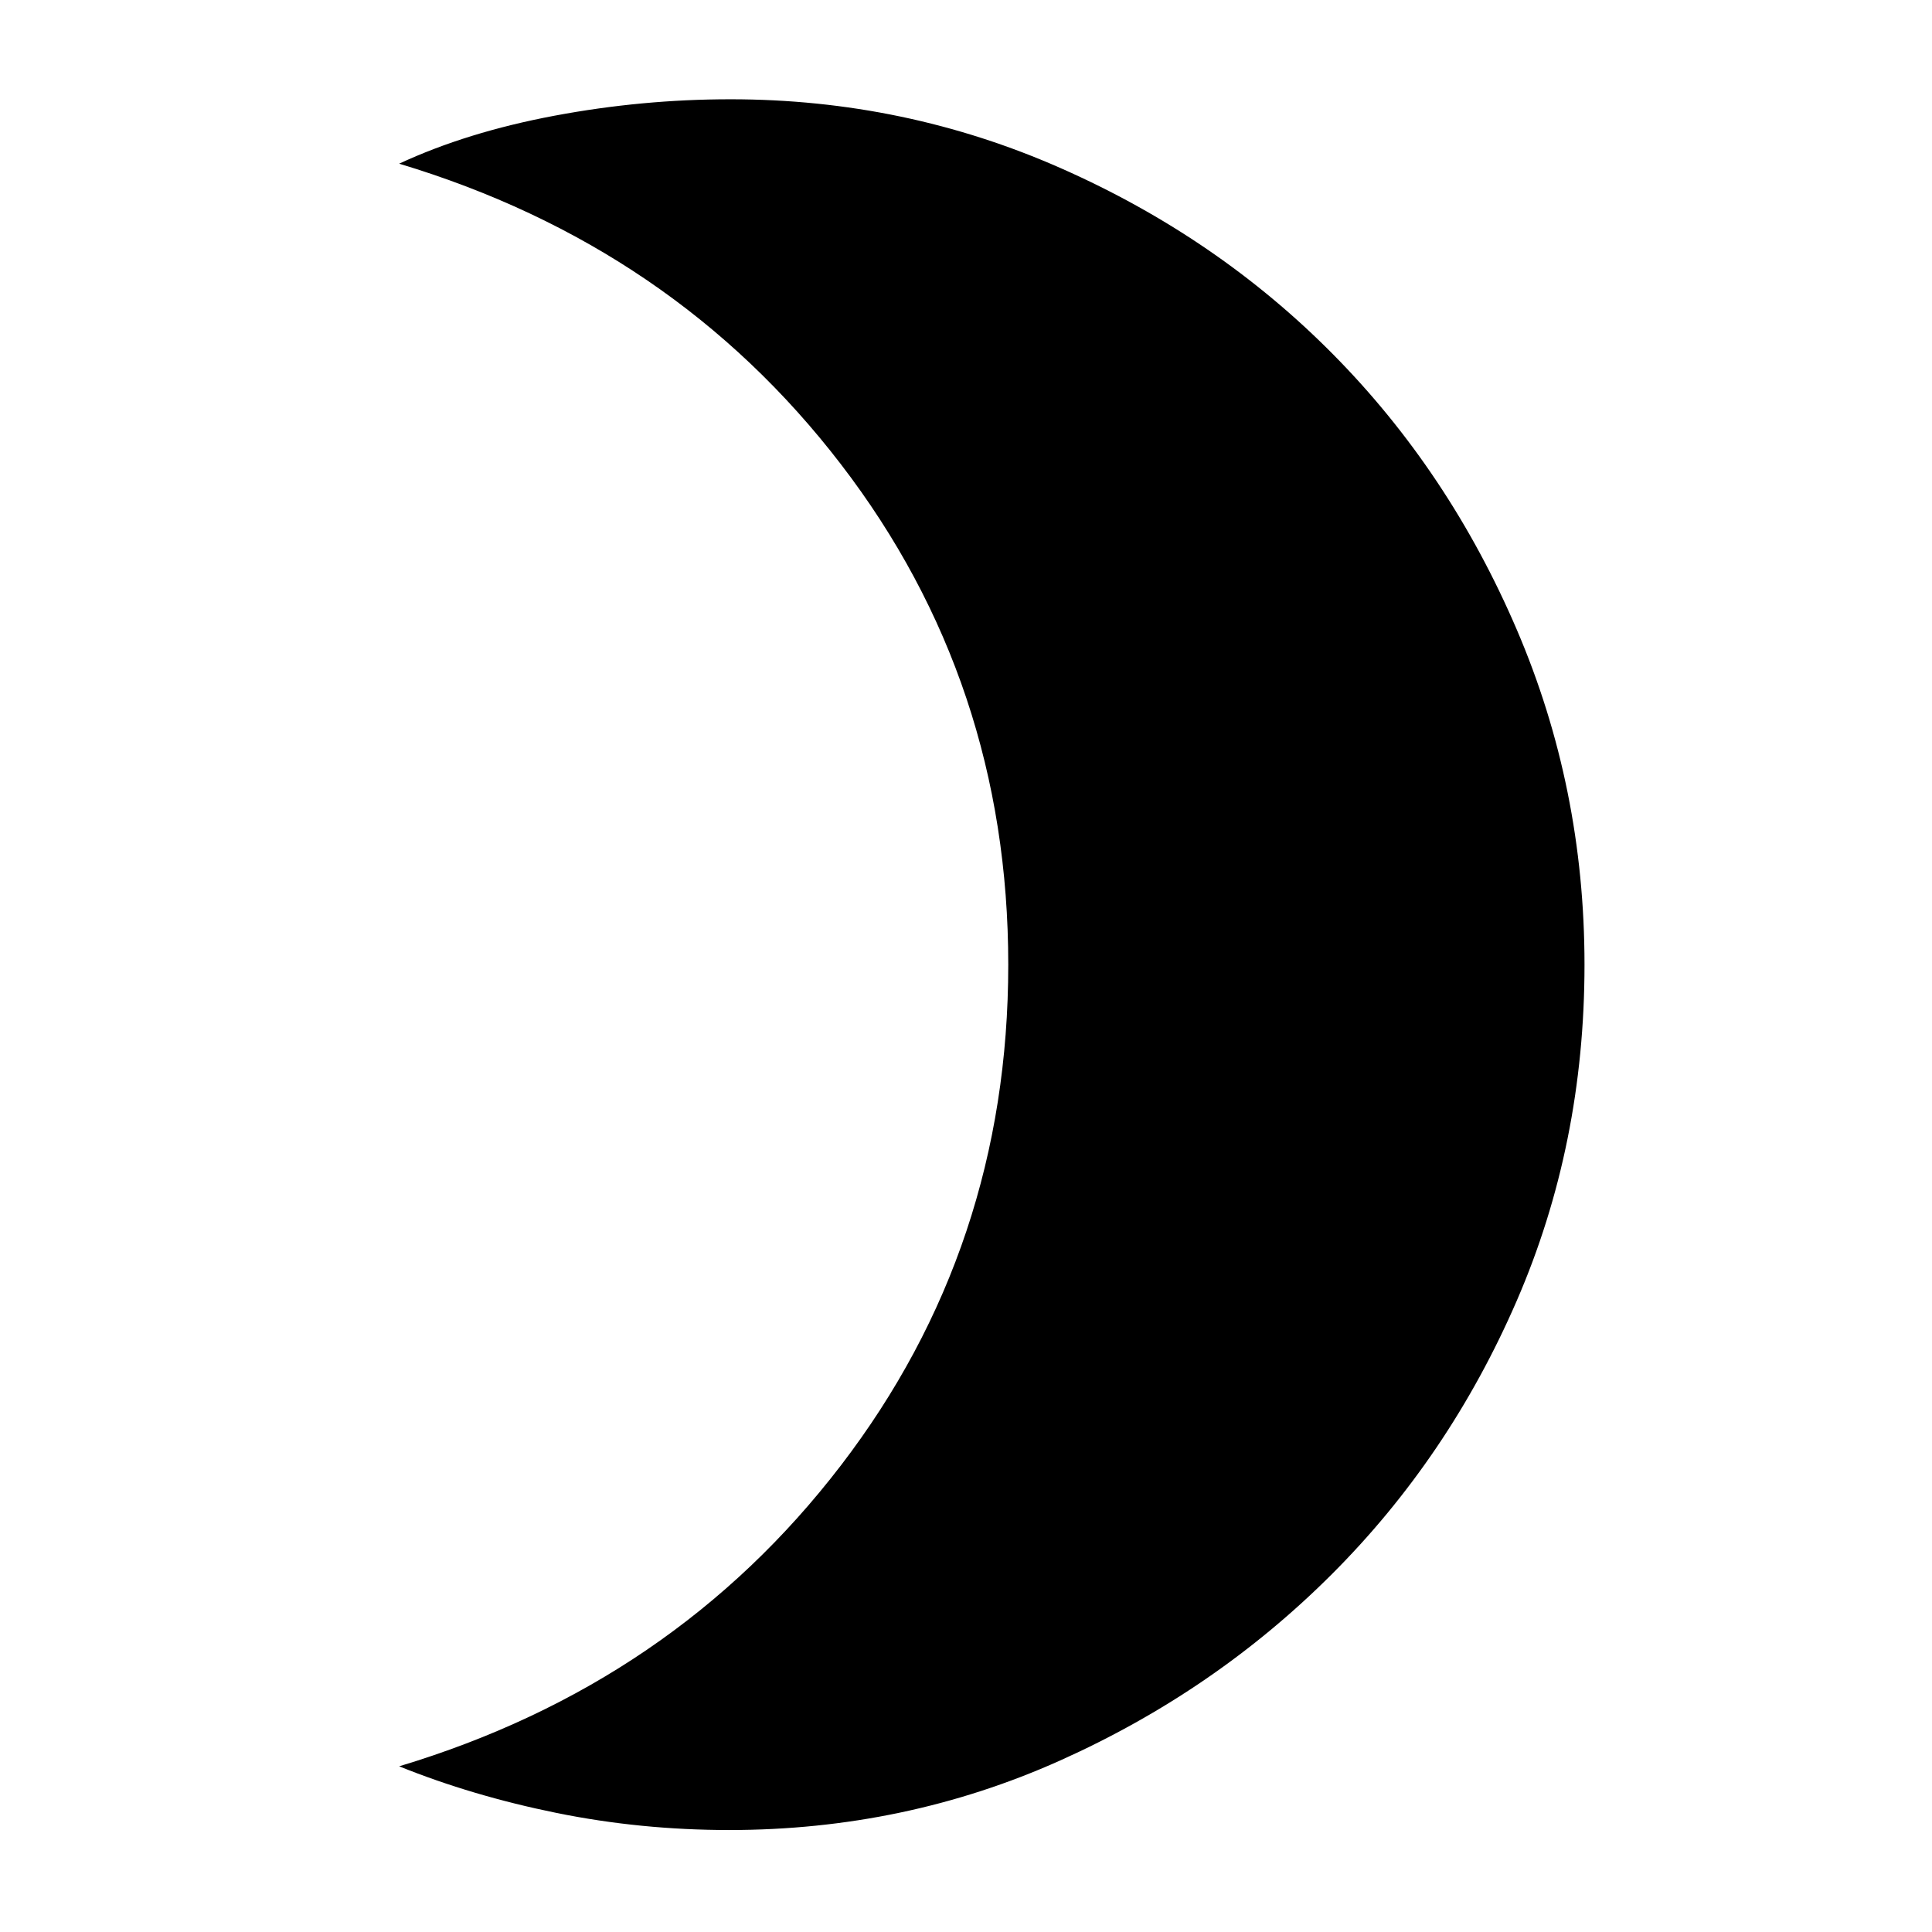<svg xmlns="http://www.w3.org/2000/svg" height="40" viewBox="0 -960 960 960" width="40"><path d="M362.33-50.67q-44 0-85.83-8.5t-78.16-23.16q136.33-41 219.49-149.5Q501-340.33 501-480.67q0-140.33-83.17-248.66-83.16-108.34-219.49-149.34Q232-894.33 275.5-902.5q43.5-8.17 87.5-8.17 86.67 0 164.33 34.34Q605-842 662.5-783.83q57.5 58.16 91.17 136.66 33.66 78.5 33.66 166.5 0 89.34-33.66 167Q720-236 661.83-177.83q-58.16 58.16-135.16 92.66t-164.34 34.5Z"/></svg>